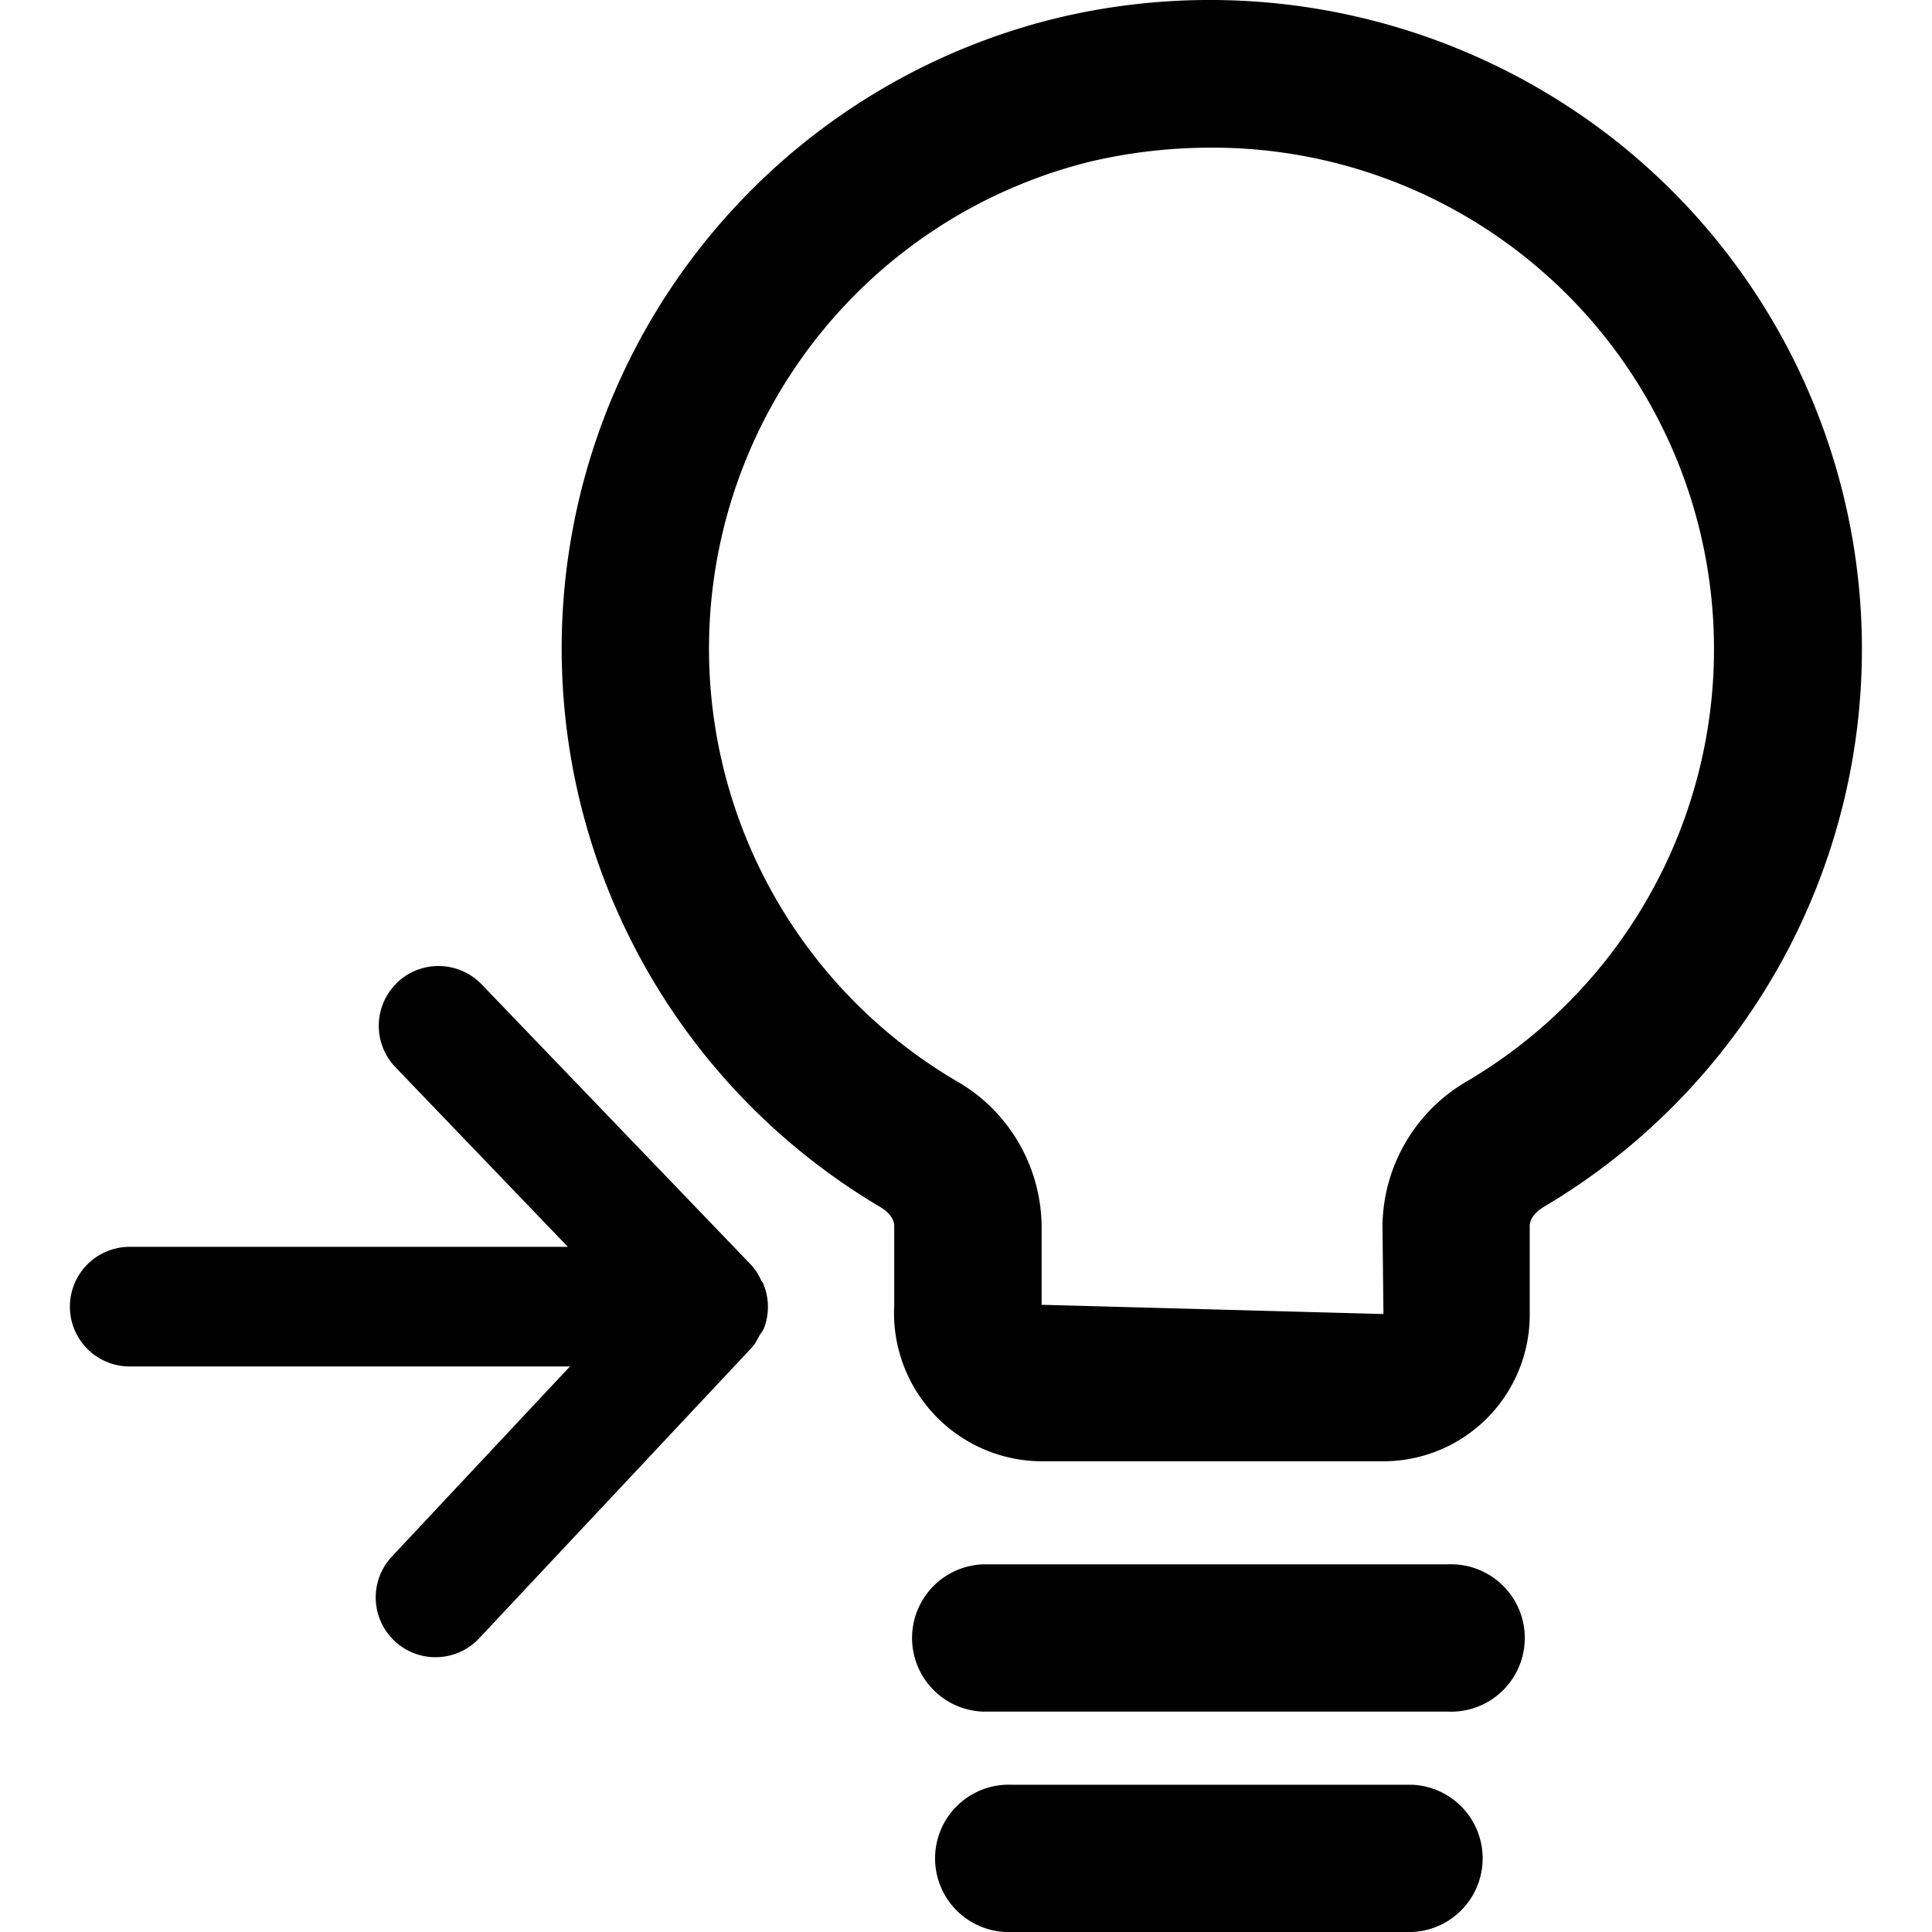 <svg xmlns="http://www.w3.org/2000/svg" viewBox="0 0 14 14"><path d="M8.774 1.07c-.29 0-.579.033-.861.098a3.635 3.635 0 0 0-.985 6.664c.38.215.615.616.62 1.053v.57l2.477.067-.007-.637c.004-.436.24-.837.618-1.053A3.634 3.634 0 0 0 8.774 1.07zm1.251 9.519H7.54a1.075 1.075 0 0 1-1.06-1.134v-.57c0-.073-.074-.122-.097-.136A4.702 4.702 0 0 1 7.675.127a4.752 4.752 0 0 1 4.04.898 4.696 4.696 0 0 1-.534 7.724c-.022.014-.096.063-.096.136v.645a1.061 1.061 0 0 1-1.06 1.059zm.465 1.814H7.12a.534.534 0 0 1 0-1.067h3.372a.534.534 0 1 1 0 1.067zM10.233 14h-2.9a.534.534 0 1 1 0-1.067h2.9a.534.534 0 0 1 0 1.067zM2.878 7.121a.433.433 0 0 0-.012.613l1.249 1.301H.94a.433.433 0 1 0 0 .867h3.19l-1.29 1.377a.433.433 0 1 0 .632.593l1.976-2.107c.025-.026.039-.058.056-.088.009-.016.022-.03.03-.047a.432.432 0 0 0-.003-.327c-.004-.013-.01-.016-.014-.022a.429.429 0 0 0-.072-.113L3.49 7.133a.434.434 0 0 0-.613-.012z"/></svg>